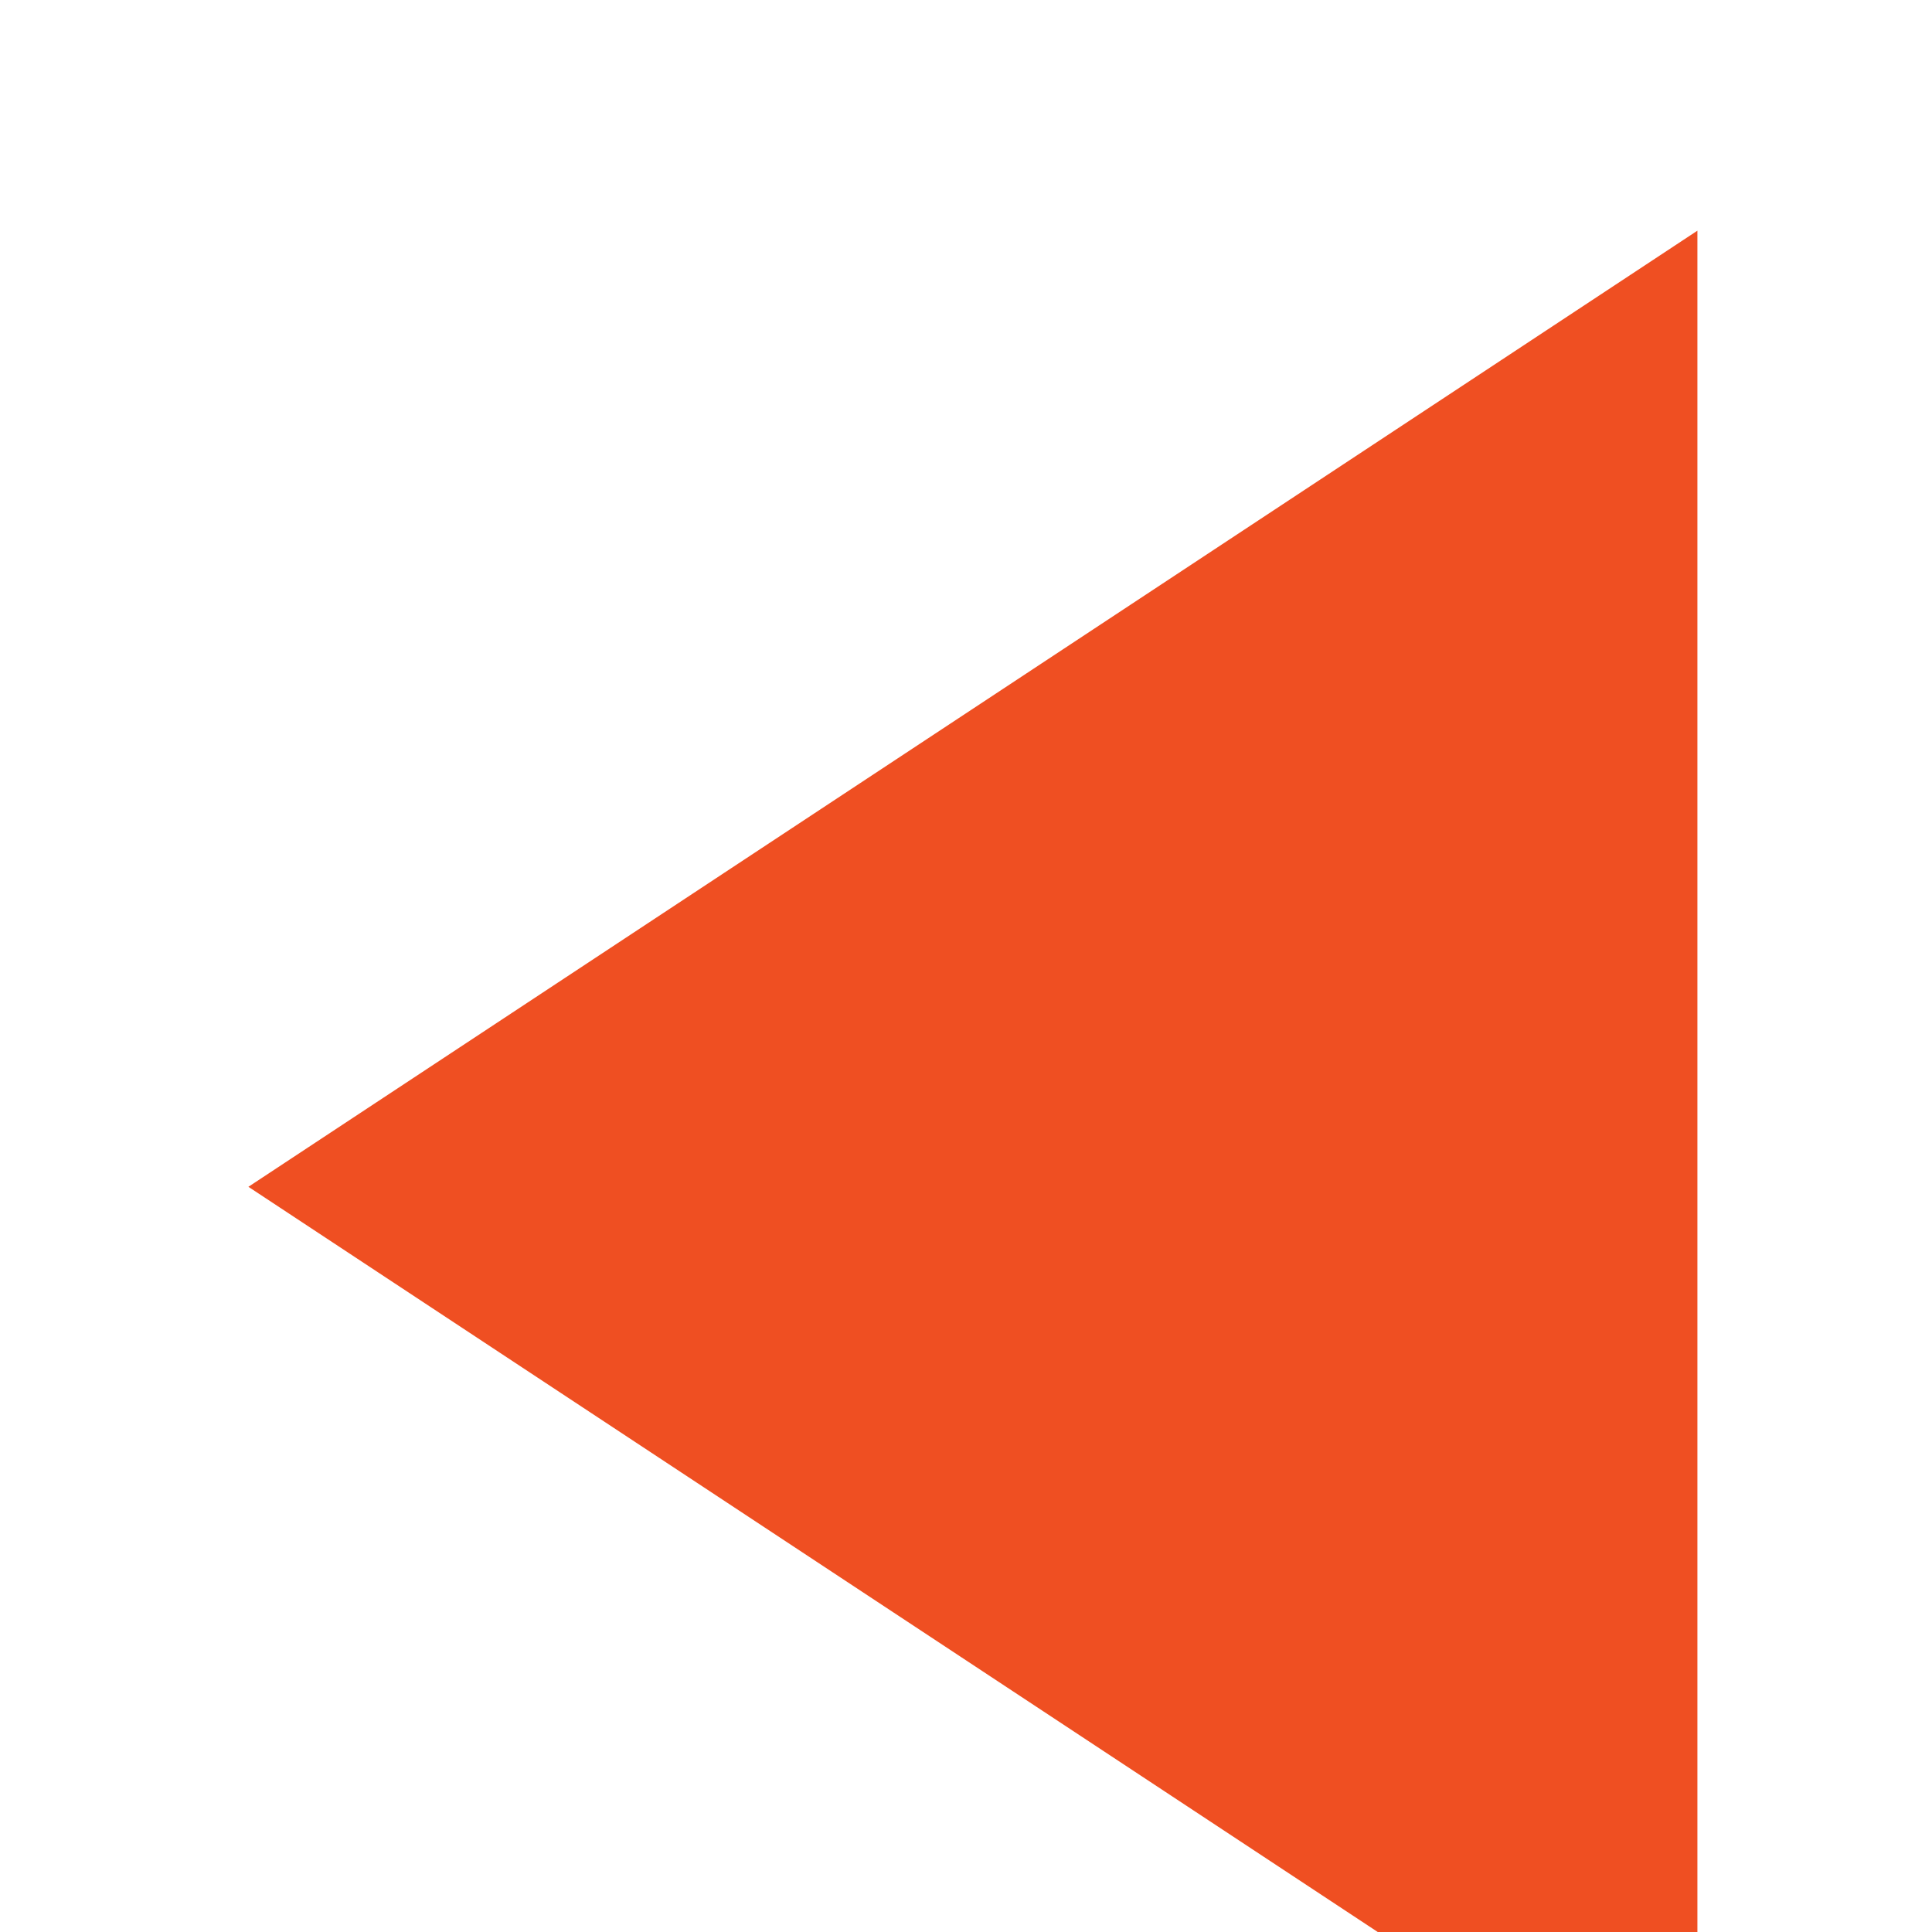 <svg width="35" height="35" viewBox="0 0 35 35" fill="none" xmlns="http://www.w3.org/2000/svg">
<g filter="url(#arrow-left)">
<path d="M4.5 17.5L30.75 0.179L30.75 34.821L4.5 17.5Z" fill="#EF4F22"/>
</g>
<defs>
<filter id="arrow-left" x="0.5" y="0.18" width="34.25" height="42.641" filterUnits="userSpaceOnUse" color-interpolation-filters="sRGB">
<feFlood flood-opacity="0" result="BackgroundImageFix"/>
<feColorMatrix in="SourceAlpha" type="matrix" values="0 0 0 0 0 0 0 0 0 0 0 0 0 0 0 0 0 0 127 0"/>
<feOffset dy="4"/>
<feGaussianBlur stdDeviation="2"/>
<feColorMatrix type="matrix" values="0 0 0 0 0 0 0 0 0 0 0 0 0 0 0 0 0 0 0.25 0"/>
<feBlend mode="normal" in2="BackgroundImageFix" result="effect1_dropShadow"/>
<feBlend mode="normal" in="SourceGraphic" in2="effect1_dropShadow" result="shape"/>
</filter>
</defs>
</svg>
